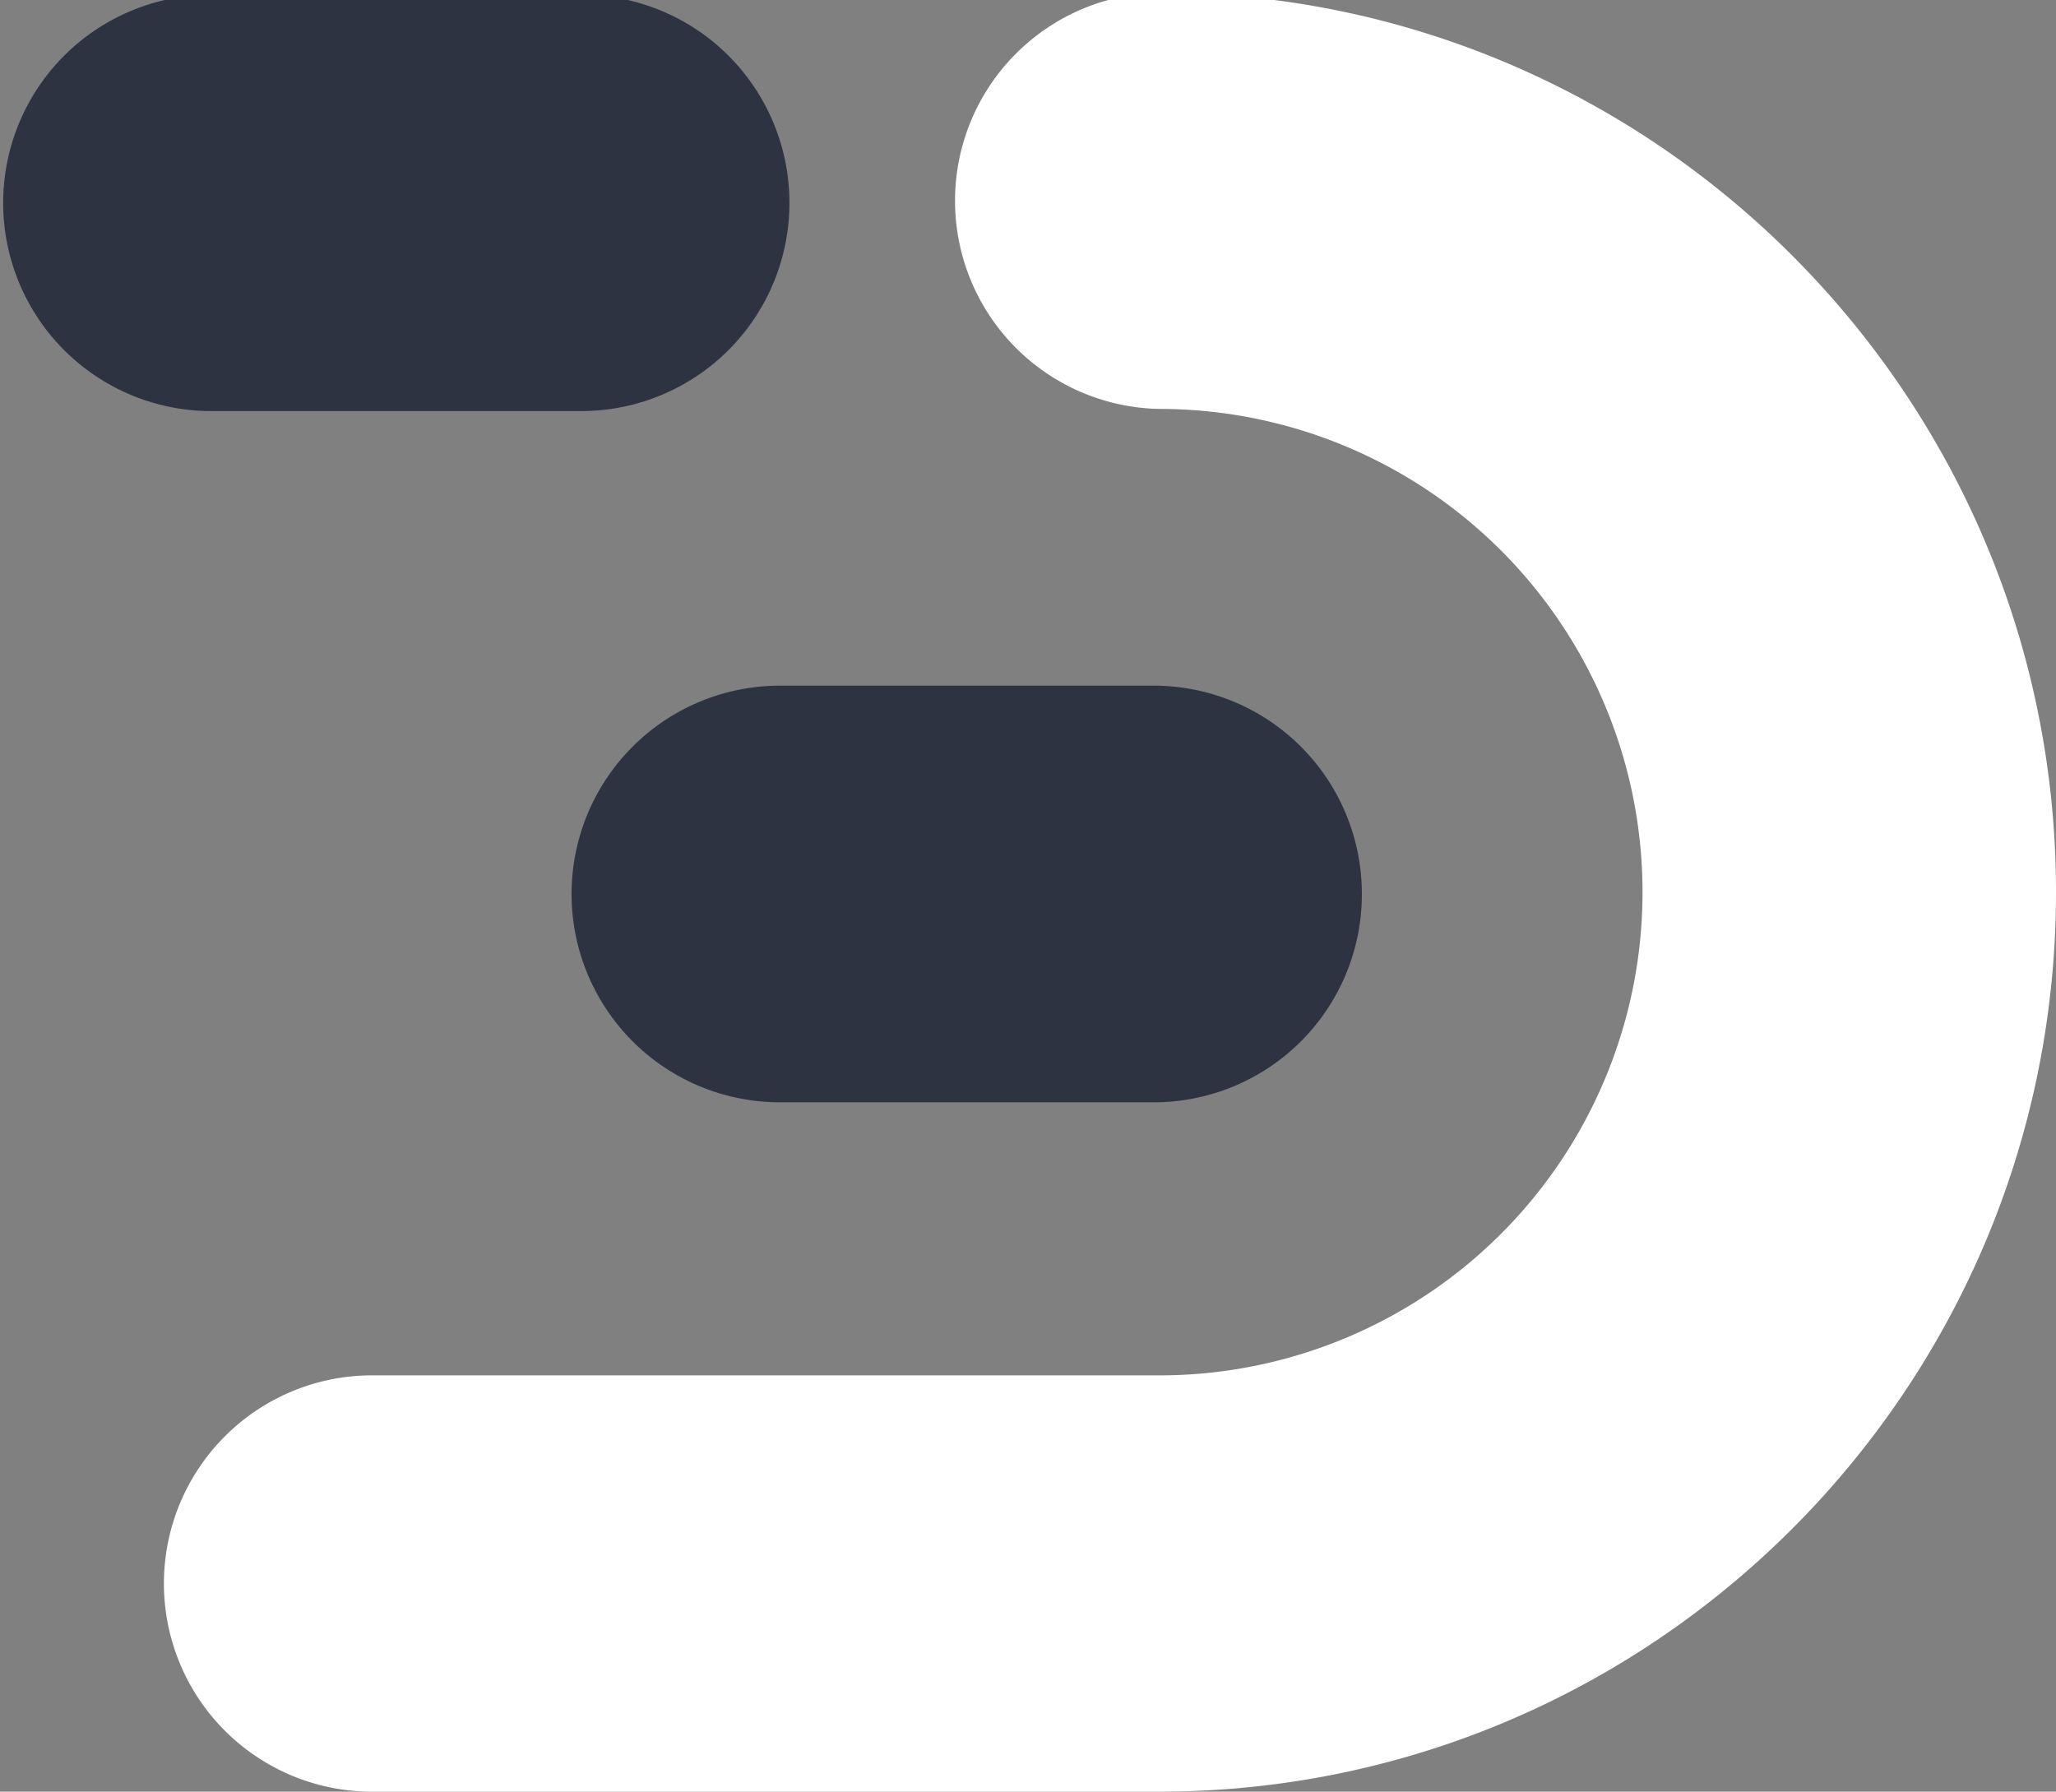 <svg id="Calque_1" data-name="Calque 1" xmlns="http://www.w3.org/2000/svg" viewBox="0 0 280 244"><rect x="0" y="0" width="280" height="244" fill="#808080" stroke="none"/><defs><style>.cls-1{fill:#fff;}.cls-2{fill:#2e3342;}</style></defs><title>symbol-color-blue_background</title><path class="cls-1" d="M157.88-1a28.35,28.35,0,0,0,0,56.69,65.81,65.81,0,0,1,0,131.62H50.14a28.35,28.35,0,0,0,0,56.69H157.88C225.22,244,280,189.05,280,121.5S225.22-1,157.88-1Z"/><path class="cls-2" d="M107.51,27.63A28.33,28.33,0,0,0,79.25-.71h-51a28.35,28.35,0,0,0,0,56.69h51A28.34,28.34,0,0,0,107.51,27.63Z"/><path class="cls-2" d="M185.47,121.75a28.35,28.35,0,0,0-28.26-28.37h-51a28.37,28.37,0,0,0,0,56.74h51A28.34,28.34,0,0,0,185.47,121.75Z"/></svg>